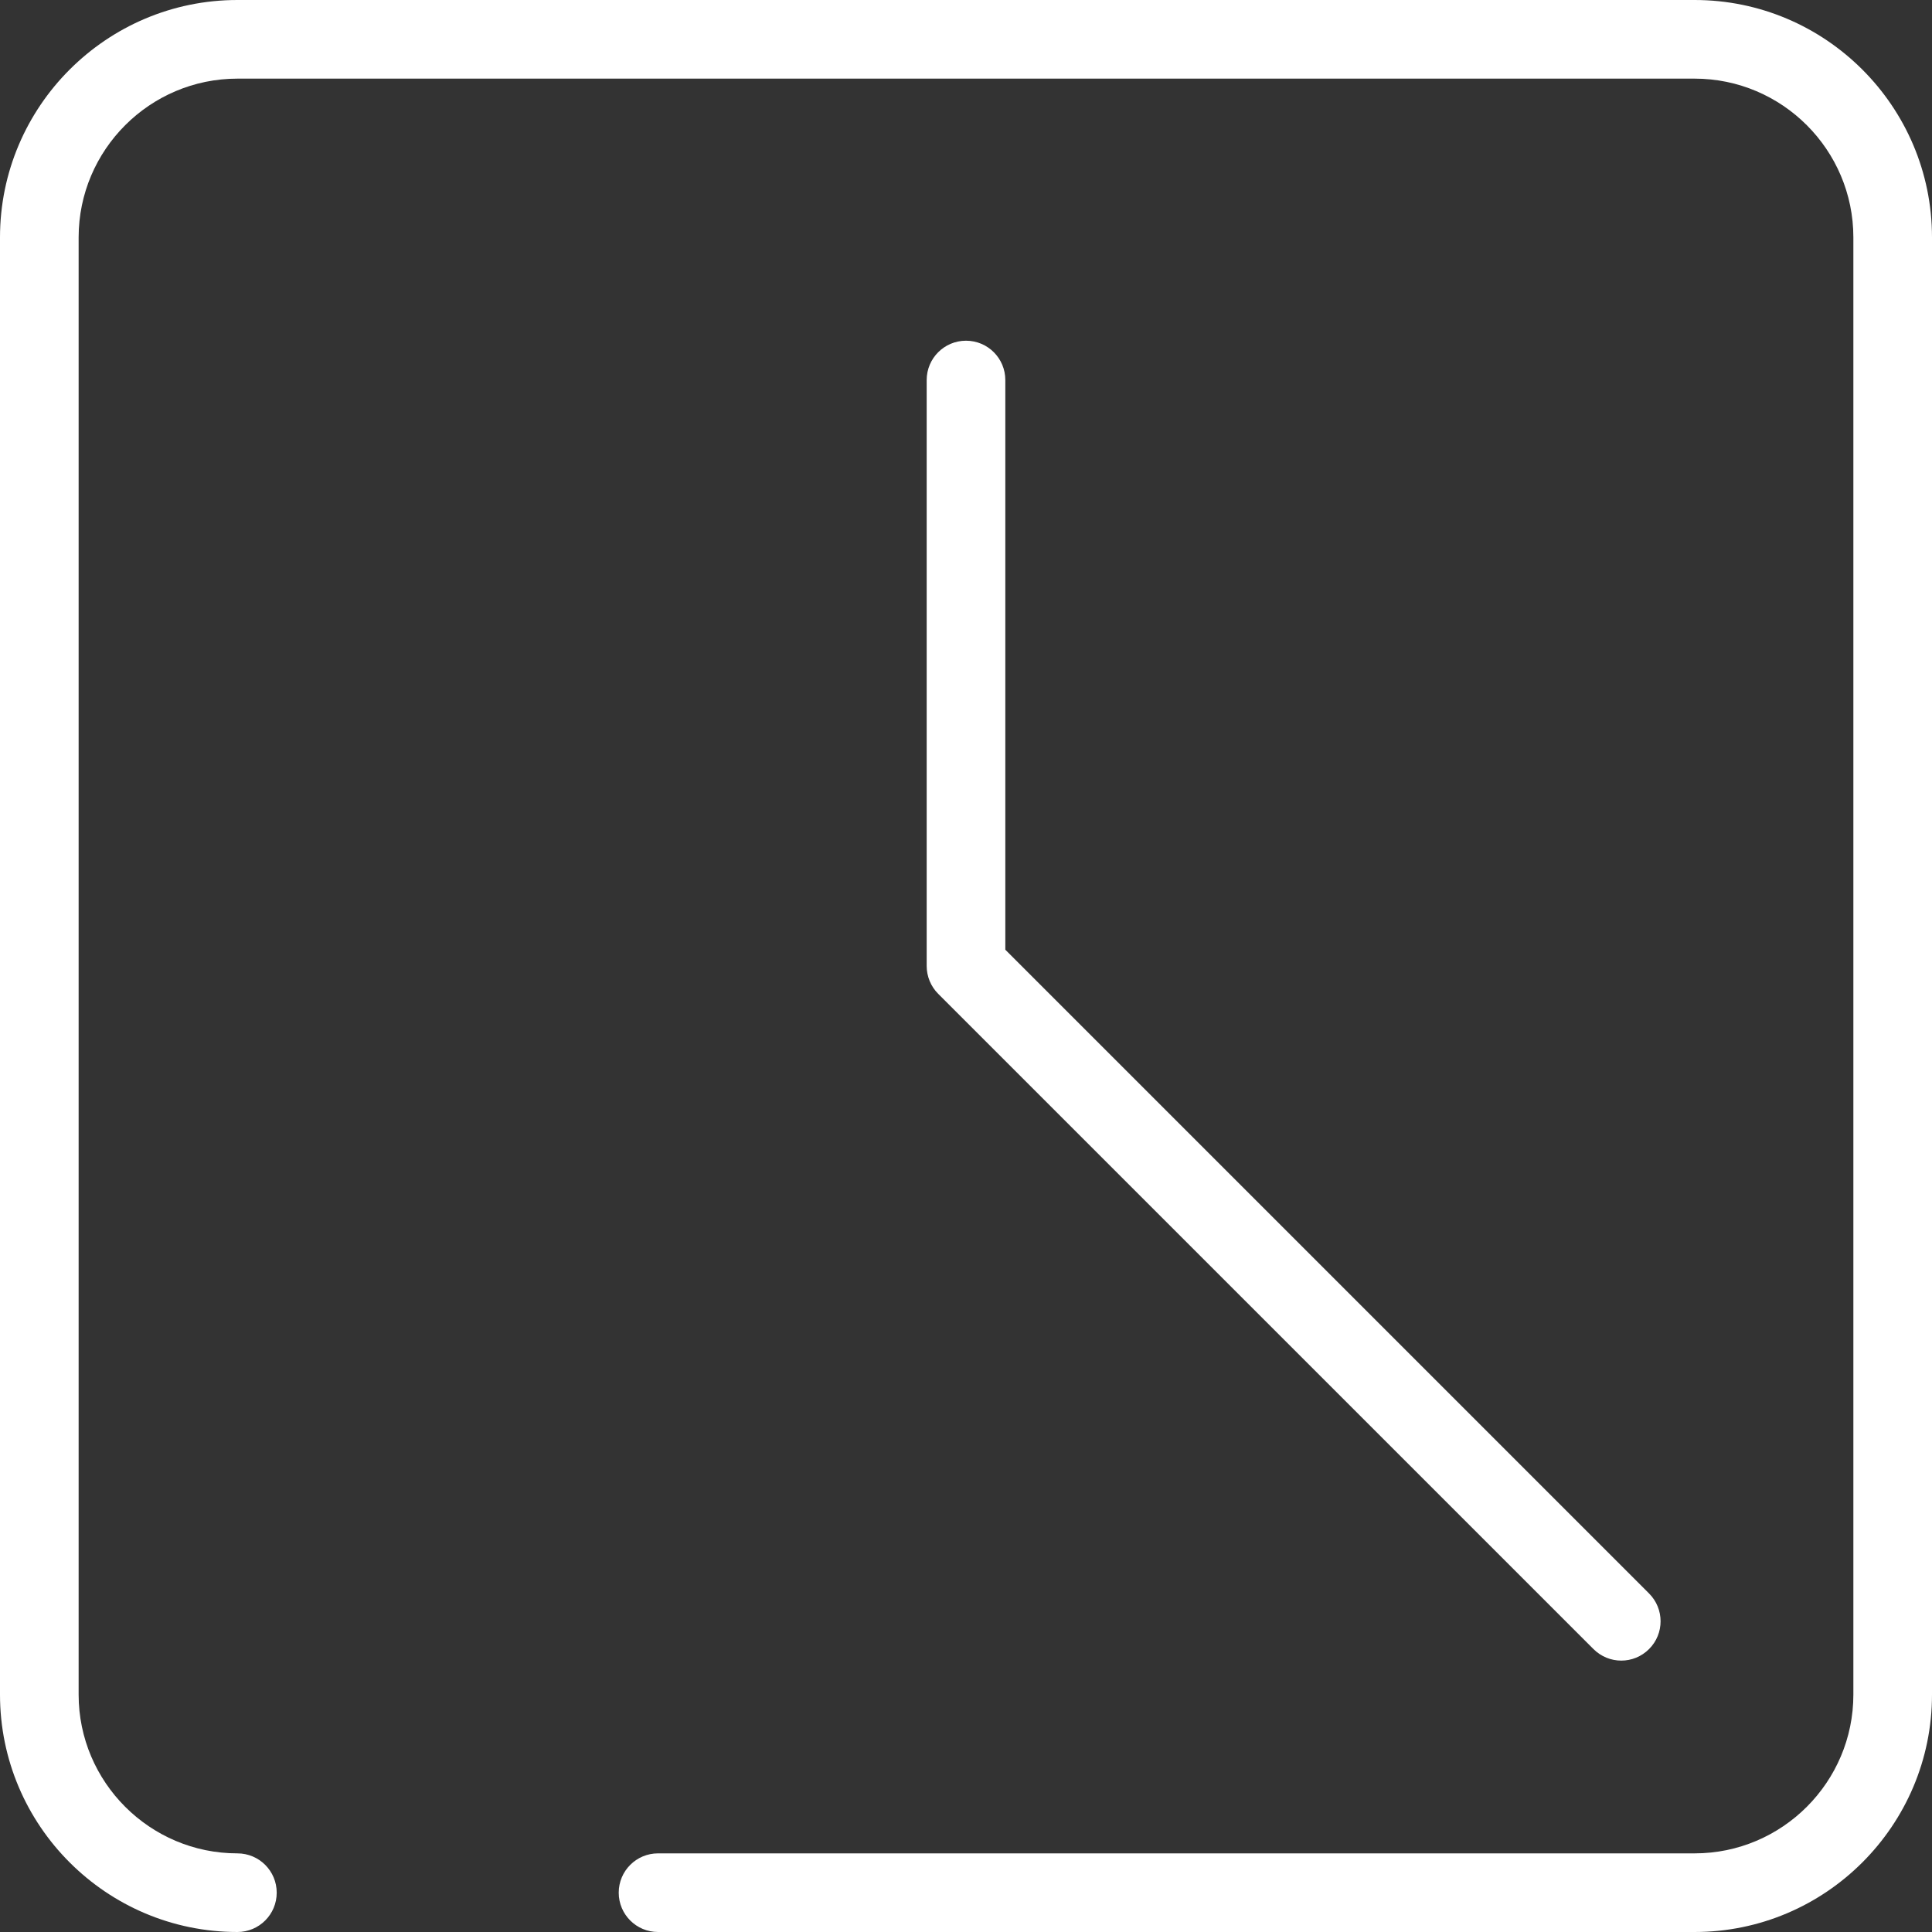<svg width="40" height="40" viewBox="0 0 40 40" fill="none" xmlns="http://www.w3.org/2000/svg">
<rect x="0" y="0" width="40" height="40" fill="#333333" stroke="none"/>
<path d="M35.085 0H4.916C2.205 0 0 2.205 0 4.915V35.085C0 37.795 2.205 40 4.915 40C5.365 40 5.729 39.636 5.729 39.186C5.729 38.736 5.365 38.372 4.915 38.372C3.103 38.372 1.628 36.897 1.628 35.085V4.915C1.628 3.103 3.103 1.628 4.916 1.628H35.085C36.897 1.628 38.372 3.103 38.372 4.915V35.085C38.372 36.897 36.897 38.372 35.085 38.372H13.624C13.174 38.372 12.81 38.736 12.81 39.186C12.81 39.636 13.174 40 13.624 40H35.085C37.795 40 40 37.795 40 35.085V4.915C40 2.205 37.795 0 35.085 0Z" fill="white"/>
<path d="M20 7.054C19.551 7.054 19.186 7.418 19.186 7.868V20C19.186 20.216 19.272 20.423 19.424 20.576L32.991 34.142C33.15 34.301 33.358 34.381 33.567 34.381C33.775 34.381 33.983 34.301 34.142 34.142C34.46 33.825 34.46 33.309 34.142 32.991L20.814 19.663V7.868C20.814 7.418 20.45 7.054 20 7.054Z" fill="white"/>
</svg>
